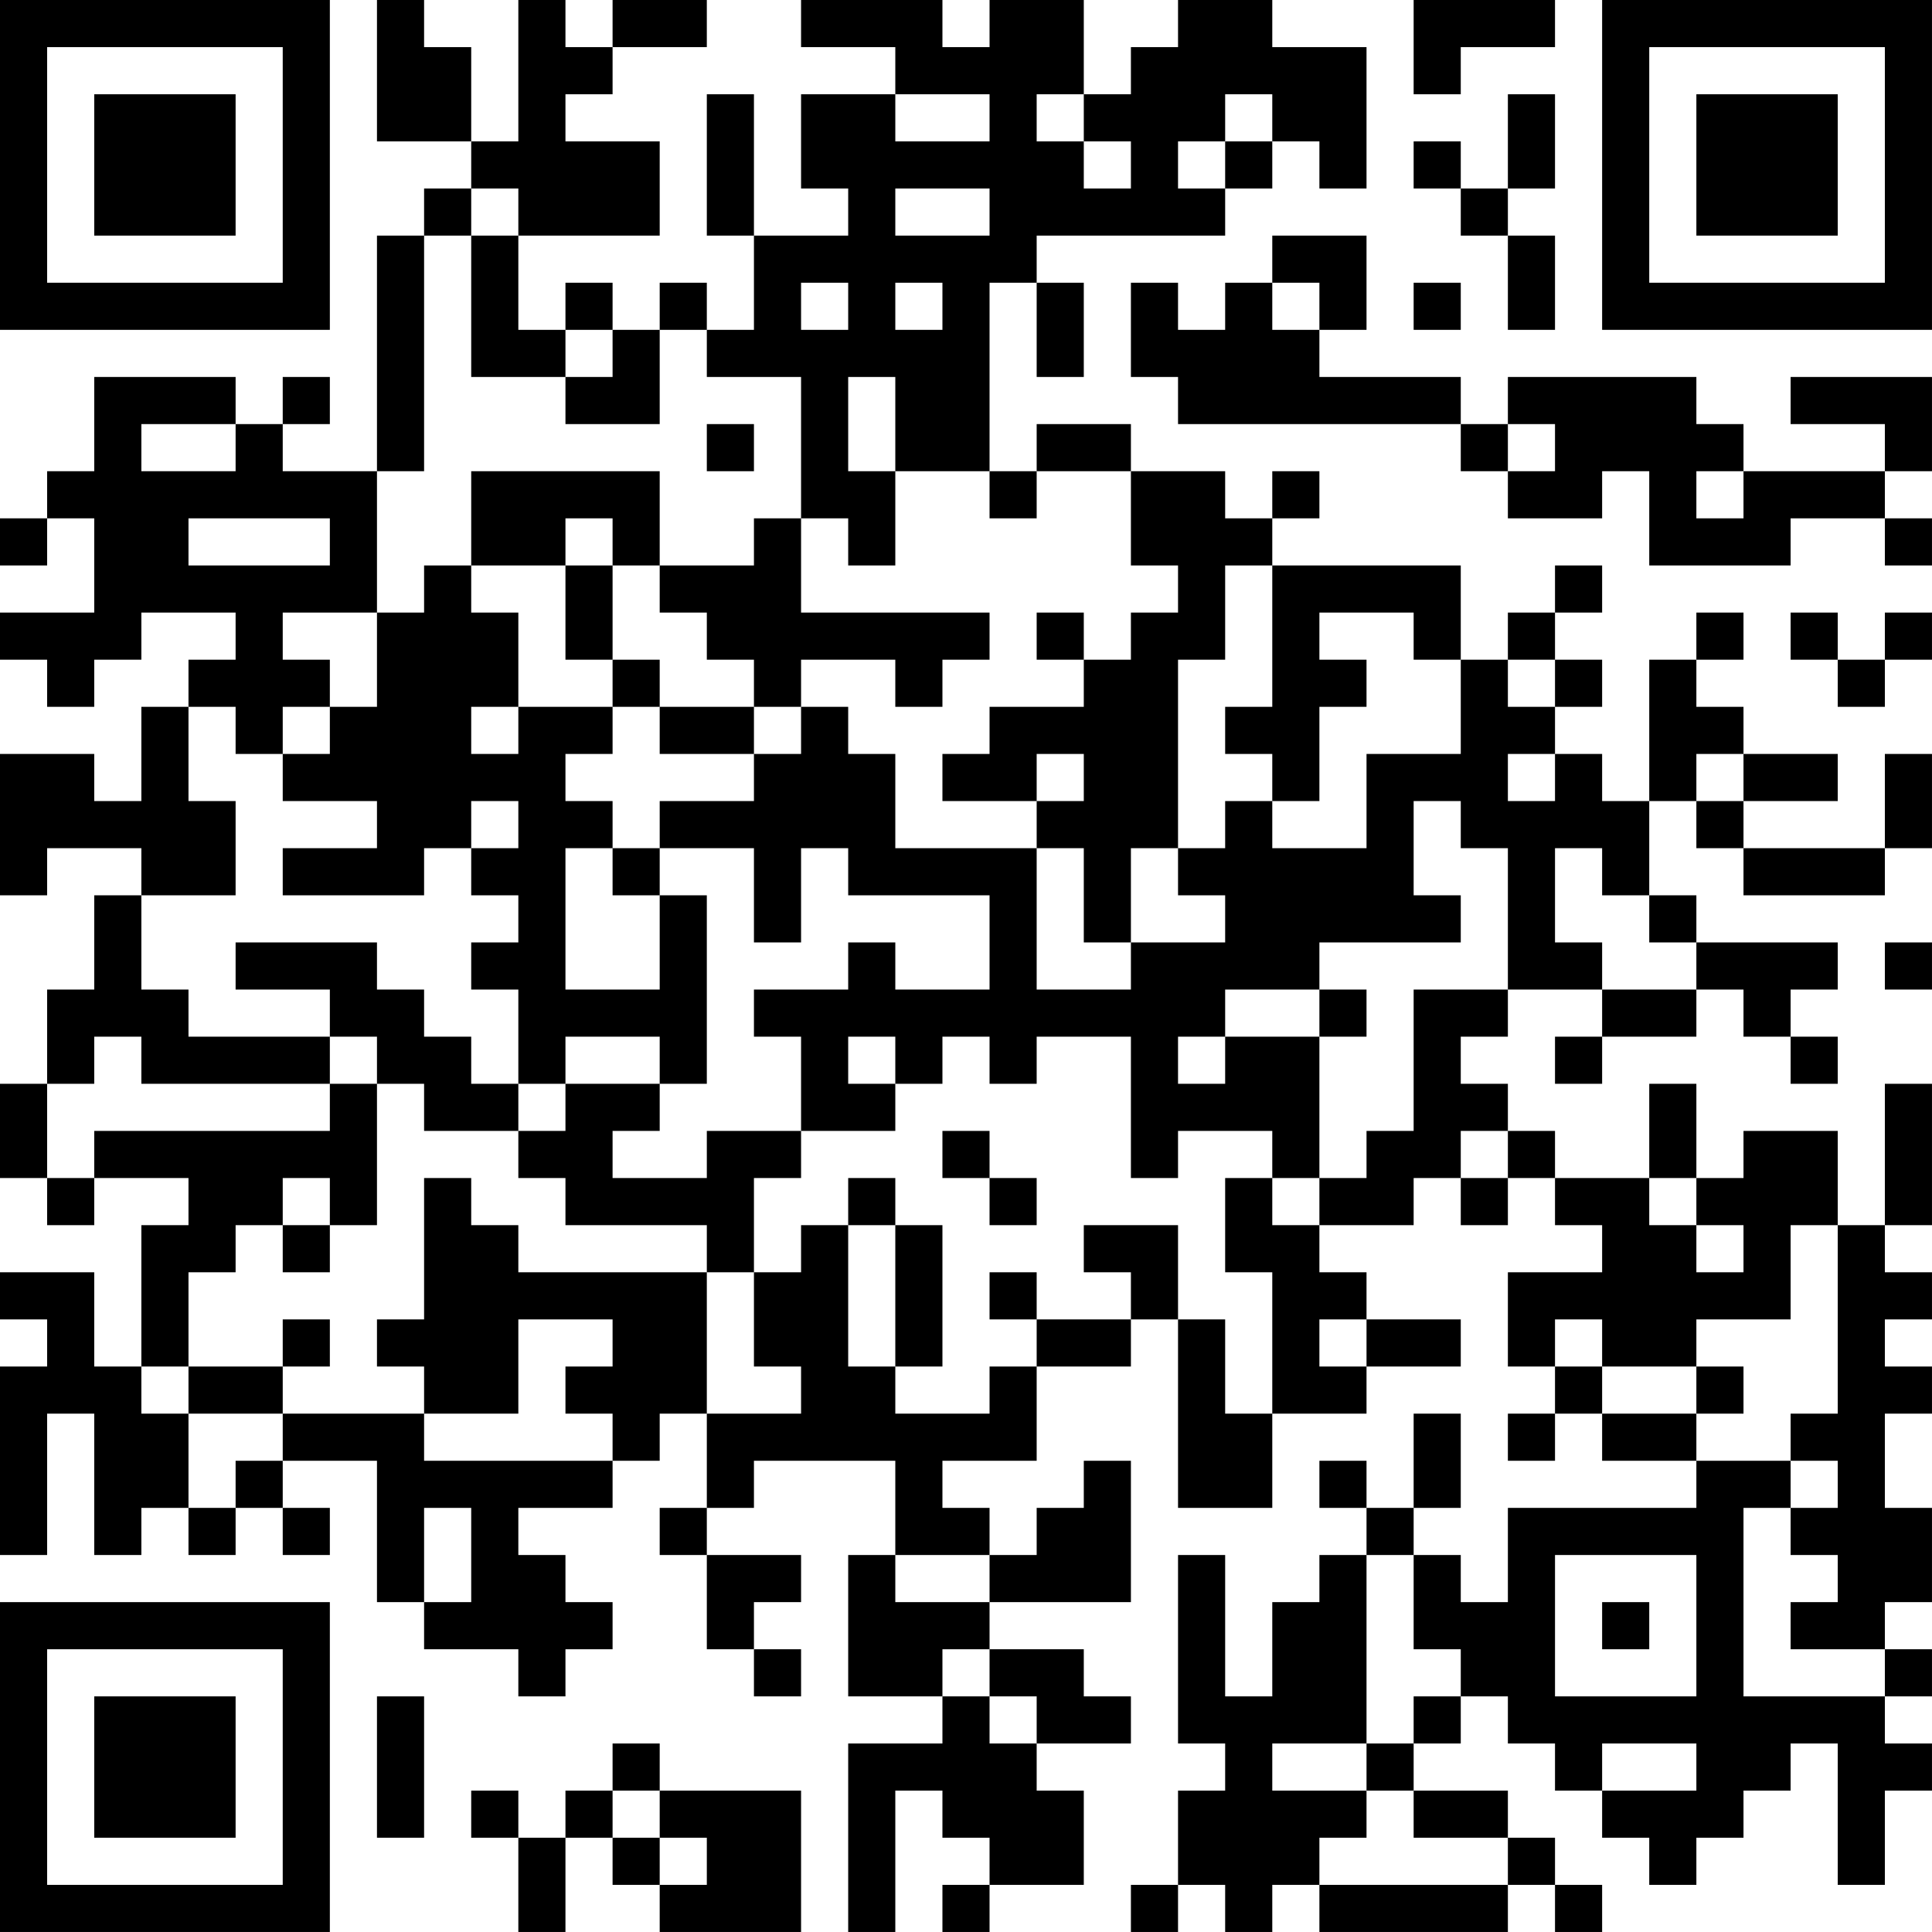 <?xml version="1.0" encoding="UTF-8"?>
<svg xmlns="http://www.w3.org/2000/svg" version="1.1" width="200" height="200" viewBox="0 0 200 200"><rect x="0" y="0" width="200" height="200" fill="#ffffff"/><g transform="scale(4.878)"><g transform="translate(0,0)"><path fill-rule="evenodd" d="M8 0L8 3L10 3L10 4L9 4L9 5L8 5L8 10L6 10L6 9L7 9L7 8L6 8L6 9L5 9L5 8L2 8L2 10L1 10L1 11L0 11L0 12L1 12L1 11L2 11L2 13L0 13L0 14L1 14L1 15L2 15L2 14L3 14L3 13L5 13L5 14L4 14L4 15L3 15L3 17L2 17L2 16L0 16L0 19L1 19L1 18L3 18L3 19L2 19L2 21L1 21L1 23L0 23L0 25L1 25L1 26L2 26L2 25L4 25L4 26L3 26L3 29L2 29L2 27L0 27L0 28L1 28L1 29L0 29L0 33L1 33L1 30L2 30L2 33L3 33L3 32L4 32L4 33L5 33L5 32L6 32L6 33L7 33L7 32L6 32L6 31L8 31L8 34L9 34L9 35L11 35L11 36L12 36L12 35L13 35L13 34L12 34L12 33L11 33L11 32L13 32L13 31L14 31L14 30L15 30L15 32L14 32L14 33L15 33L15 35L16 35L16 36L17 36L17 35L16 35L16 34L17 34L17 33L15 33L15 32L16 32L16 31L19 31L19 33L18 33L18 36L20 36L20 37L18 37L18 41L19 41L19 38L20 38L20 39L21 39L21 40L20 40L20 41L21 41L21 40L23 40L23 38L22 38L22 37L24 37L24 36L23 36L23 35L21 35L21 34L24 34L24 31L23 31L23 32L22 32L22 33L21 33L21 32L20 32L20 31L22 31L22 29L24 29L24 28L25 28L25 32L27 32L27 30L29 30L29 29L31 29L31 28L29 28L29 27L28 27L28 26L30 26L30 25L31 25L31 26L32 26L32 25L33 25L33 26L34 26L34 27L32 27L32 29L33 29L33 30L32 30L32 31L33 31L33 30L34 30L34 31L36 31L36 32L32 32L32 34L31 34L31 33L30 33L30 32L31 32L31 30L30 30L30 32L29 32L29 31L28 31L28 32L29 32L29 33L28 33L28 34L27 34L27 36L26 36L26 33L25 33L25 37L26 37L26 38L25 38L25 40L24 40L24 41L25 41L25 40L26 40L26 41L27 41L27 40L28 40L28 41L32 41L32 40L33 40L33 41L34 41L34 40L33 40L33 39L32 39L32 38L30 38L30 37L31 37L31 36L32 36L32 37L33 37L33 38L34 38L34 39L35 39L35 40L36 40L36 39L37 39L37 38L38 38L38 37L39 37L39 40L40 40L40 38L41 38L41 37L40 37L40 36L41 36L41 35L40 35L40 34L41 34L41 32L40 32L40 30L41 30L41 29L40 29L40 28L41 28L41 27L40 27L40 26L41 26L41 23L40 23L40 26L39 26L39 24L37 24L37 25L36 25L36 23L35 23L35 25L33 25L33 24L32 24L32 23L31 23L31 22L32 22L32 21L34 21L34 22L33 22L33 23L34 23L34 22L36 22L36 21L37 21L37 22L38 22L38 23L39 23L39 22L38 22L38 21L39 21L39 20L36 20L36 19L35 19L35 17L36 17L36 18L37 18L37 19L40 19L40 18L41 18L41 16L40 16L40 18L37 18L37 17L39 17L39 16L37 16L37 15L36 15L36 14L37 14L37 13L36 13L36 14L35 14L35 17L34 17L34 16L33 16L33 15L34 15L34 14L33 14L33 13L34 13L34 12L33 12L33 13L32 13L32 14L31 14L31 12L27 12L27 11L28 11L28 10L27 10L27 11L26 11L26 10L24 10L24 9L22 9L22 10L21 10L21 6L22 6L22 8L23 8L23 6L22 6L22 5L26 5L26 4L27 4L27 3L28 3L28 4L29 4L29 1L27 1L27 0L25 0L25 1L24 1L24 2L23 2L23 0L21 0L21 1L20 1L20 0L17 0L17 1L19 1L19 2L17 2L17 4L18 4L18 5L16 5L16 2L15 2L15 5L16 5L16 7L15 7L15 6L14 6L14 7L13 7L13 6L12 6L12 7L11 7L11 5L14 5L14 3L12 3L12 2L13 2L13 1L15 1L15 0L13 0L13 1L12 1L12 0L11 0L11 3L10 3L10 1L9 1L9 0ZM30 0L30 2L31 2L31 1L33 1L33 0ZM19 2L19 3L21 3L21 2ZM22 2L22 3L23 3L23 4L24 4L24 3L23 3L23 2ZM26 2L26 3L25 3L25 4L26 4L26 3L27 3L27 2ZM32 2L32 4L31 4L31 3L30 3L30 4L31 4L31 5L32 5L32 7L33 7L33 5L32 5L32 4L33 4L33 2ZM10 4L10 5L9 5L9 10L8 10L8 13L6 13L6 14L7 14L7 15L6 15L6 16L5 16L5 15L4 15L4 17L5 17L5 19L3 19L3 21L4 21L4 22L7 22L7 23L3 23L3 22L2 22L2 23L1 23L1 25L2 25L2 24L7 24L7 23L8 23L8 26L7 26L7 25L6 25L6 26L5 26L5 27L4 27L4 29L3 29L3 30L4 30L4 32L5 32L5 31L6 31L6 30L9 30L9 31L13 31L13 30L12 30L12 29L13 29L13 28L11 28L11 30L9 30L9 29L8 29L8 28L9 28L9 25L10 25L10 26L11 26L11 27L15 27L15 30L17 30L17 29L16 29L16 27L17 27L17 26L18 26L18 29L19 29L19 30L21 30L21 29L22 29L22 28L24 28L24 27L23 27L23 26L25 26L25 28L26 28L26 30L27 30L27 27L26 27L26 25L27 25L27 26L28 26L28 25L29 25L29 24L30 24L30 21L32 21L32 18L31 18L31 17L30 17L30 19L31 19L31 20L28 20L28 21L26 21L26 22L25 22L25 23L26 23L26 22L28 22L28 25L27 25L27 24L25 24L25 25L24 25L24 22L22 22L22 23L21 23L21 22L20 22L20 23L19 23L19 22L18 22L18 23L19 23L19 24L17 24L17 22L16 22L16 21L18 21L18 20L19 20L19 21L21 21L21 19L18 19L18 18L17 18L17 20L16 20L16 18L14 18L14 17L16 17L16 16L17 16L17 15L18 15L18 16L19 16L19 18L22 18L22 21L24 21L24 20L26 20L26 19L25 19L25 18L26 18L26 17L27 17L27 18L29 18L29 16L31 16L31 14L30 14L30 13L28 13L28 14L29 14L29 15L28 15L28 17L27 17L27 16L26 16L26 15L27 15L27 12L26 12L26 14L25 14L25 18L24 18L24 20L23 20L23 18L22 18L22 17L23 17L23 16L22 16L22 17L20 17L20 16L21 16L21 15L23 15L23 14L24 14L24 13L25 13L25 12L24 12L24 10L22 10L22 11L21 11L21 10L19 10L19 8L18 8L18 10L19 10L19 12L18 12L18 11L17 11L17 8L15 8L15 7L14 7L14 9L12 9L12 8L13 8L13 7L12 7L12 8L10 8L10 5L11 5L11 4ZM19 4L19 5L21 5L21 4ZM27 5L27 6L26 6L26 7L25 7L25 6L24 6L24 8L25 8L25 9L31 9L31 10L32 10L32 11L34 11L34 10L35 10L35 12L38 12L38 11L40 11L40 12L41 12L41 11L40 11L40 10L41 10L41 8L38 8L38 9L40 9L40 10L37 10L37 9L36 9L36 8L32 8L32 9L31 9L31 8L28 8L28 7L29 7L29 5ZM17 6L17 7L18 7L18 6ZM19 6L19 7L20 7L20 6ZM27 6L27 7L28 7L28 6ZM30 6L30 7L31 7L31 6ZM3 9L3 10L5 10L5 9ZM15 9L15 10L16 10L16 9ZM32 9L32 10L33 10L33 9ZM10 10L10 12L9 12L9 13L8 13L8 15L7 15L7 16L6 16L6 17L8 17L8 18L6 18L6 19L9 19L9 18L10 18L10 19L11 19L11 20L10 20L10 21L11 21L11 23L10 23L10 22L9 22L9 21L8 21L8 20L5 20L5 21L7 21L7 22L8 22L8 23L9 23L9 24L11 24L11 25L12 25L12 26L15 26L15 27L16 27L16 25L17 25L17 24L15 24L15 25L13 25L13 24L14 24L14 23L15 23L15 19L14 19L14 18L13 18L13 17L12 17L12 16L13 16L13 15L14 15L14 16L16 16L16 15L17 15L17 14L19 14L19 15L20 15L20 14L21 14L21 13L17 13L17 11L16 11L16 12L14 12L14 10ZM36 10L36 11L37 11L37 10ZM4 11L4 12L7 12L7 11ZM12 11L12 12L10 12L10 13L11 13L11 15L10 15L10 16L11 16L11 15L13 15L13 14L14 14L14 15L16 15L16 14L15 14L15 13L14 13L14 12L13 12L13 11ZM12 12L12 14L13 14L13 12ZM22 13L22 14L23 14L23 13ZM38 13L38 14L39 14L39 15L40 15L40 14L41 14L41 13L40 13L40 14L39 14L39 13ZM32 14L32 15L33 15L33 14ZM32 16L32 17L33 17L33 16ZM36 16L36 17L37 17L37 16ZM10 17L10 18L11 18L11 17ZM12 18L12 21L14 21L14 19L13 19L13 18ZM33 18L33 20L34 20L34 21L36 21L36 20L35 20L35 19L34 19L34 18ZM40 20L40 21L41 21L41 20ZM28 21L28 22L29 22L29 21ZM12 22L12 23L11 23L11 24L12 24L12 23L14 23L14 22ZM20 24L20 25L21 25L21 26L22 26L22 25L21 25L21 24ZM31 24L31 25L32 25L32 24ZM18 25L18 26L19 26L19 29L20 29L20 26L19 26L19 25ZM35 25L35 26L36 26L36 27L37 27L37 26L36 26L36 25ZM6 26L6 27L7 27L7 26ZM38 26L38 28L36 28L36 29L34 29L34 28L33 28L33 29L34 29L34 30L36 30L36 31L38 31L38 32L37 32L37 36L40 36L40 35L38 35L38 34L39 34L39 33L38 33L38 32L39 32L39 31L38 31L38 30L39 30L39 26ZM21 27L21 28L22 28L22 27ZM6 28L6 29L4 29L4 30L6 30L6 29L7 29L7 28ZM28 28L28 29L29 29L29 28ZM36 29L36 30L37 30L37 29ZM9 32L9 34L10 34L10 32ZM19 33L19 34L21 34L21 33ZM29 33L29 37L27 37L27 38L29 38L29 39L28 39L28 40L32 40L32 39L30 39L30 38L29 38L29 37L30 37L30 36L31 36L31 35L30 35L30 33ZM33 33L33 36L36 36L36 33ZM34 34L34 35L35 35L35 34ZM20 35L20 36L21 36L21 37L22 37L22 36L21 36L21 35ZM8 36L8 39L9 39L9 36ZM13 37L13 38L12 38L12 39L11 39L11 38L10 38L10 39L11 39L11 41L12 41L12 39L13 39L13 40L14 40L14 41L17 41L17 38L14 38L14 37ZM34 37L34 38L36 38L36 37ZM13 38L13 39L14 39L14 40L15 40L15 39L14 39L14 38ZM0 0L0 7L7 7L7 0ZM1 1L1 6L6 6L6 1ZM2 2L2 5L5 5L5 2ZM34 0L34 7L41 7L41 0ZM35 1L35 6L40 6L40 1ZM36 2L36 5L39 5L39 2ZM0 34L0 41L7 41L7 34ZM1 35L1 40L6 40L6 35ZM2 36L2 39L5 39L5 36Z" fill="#000000"/></g></g></svg>
